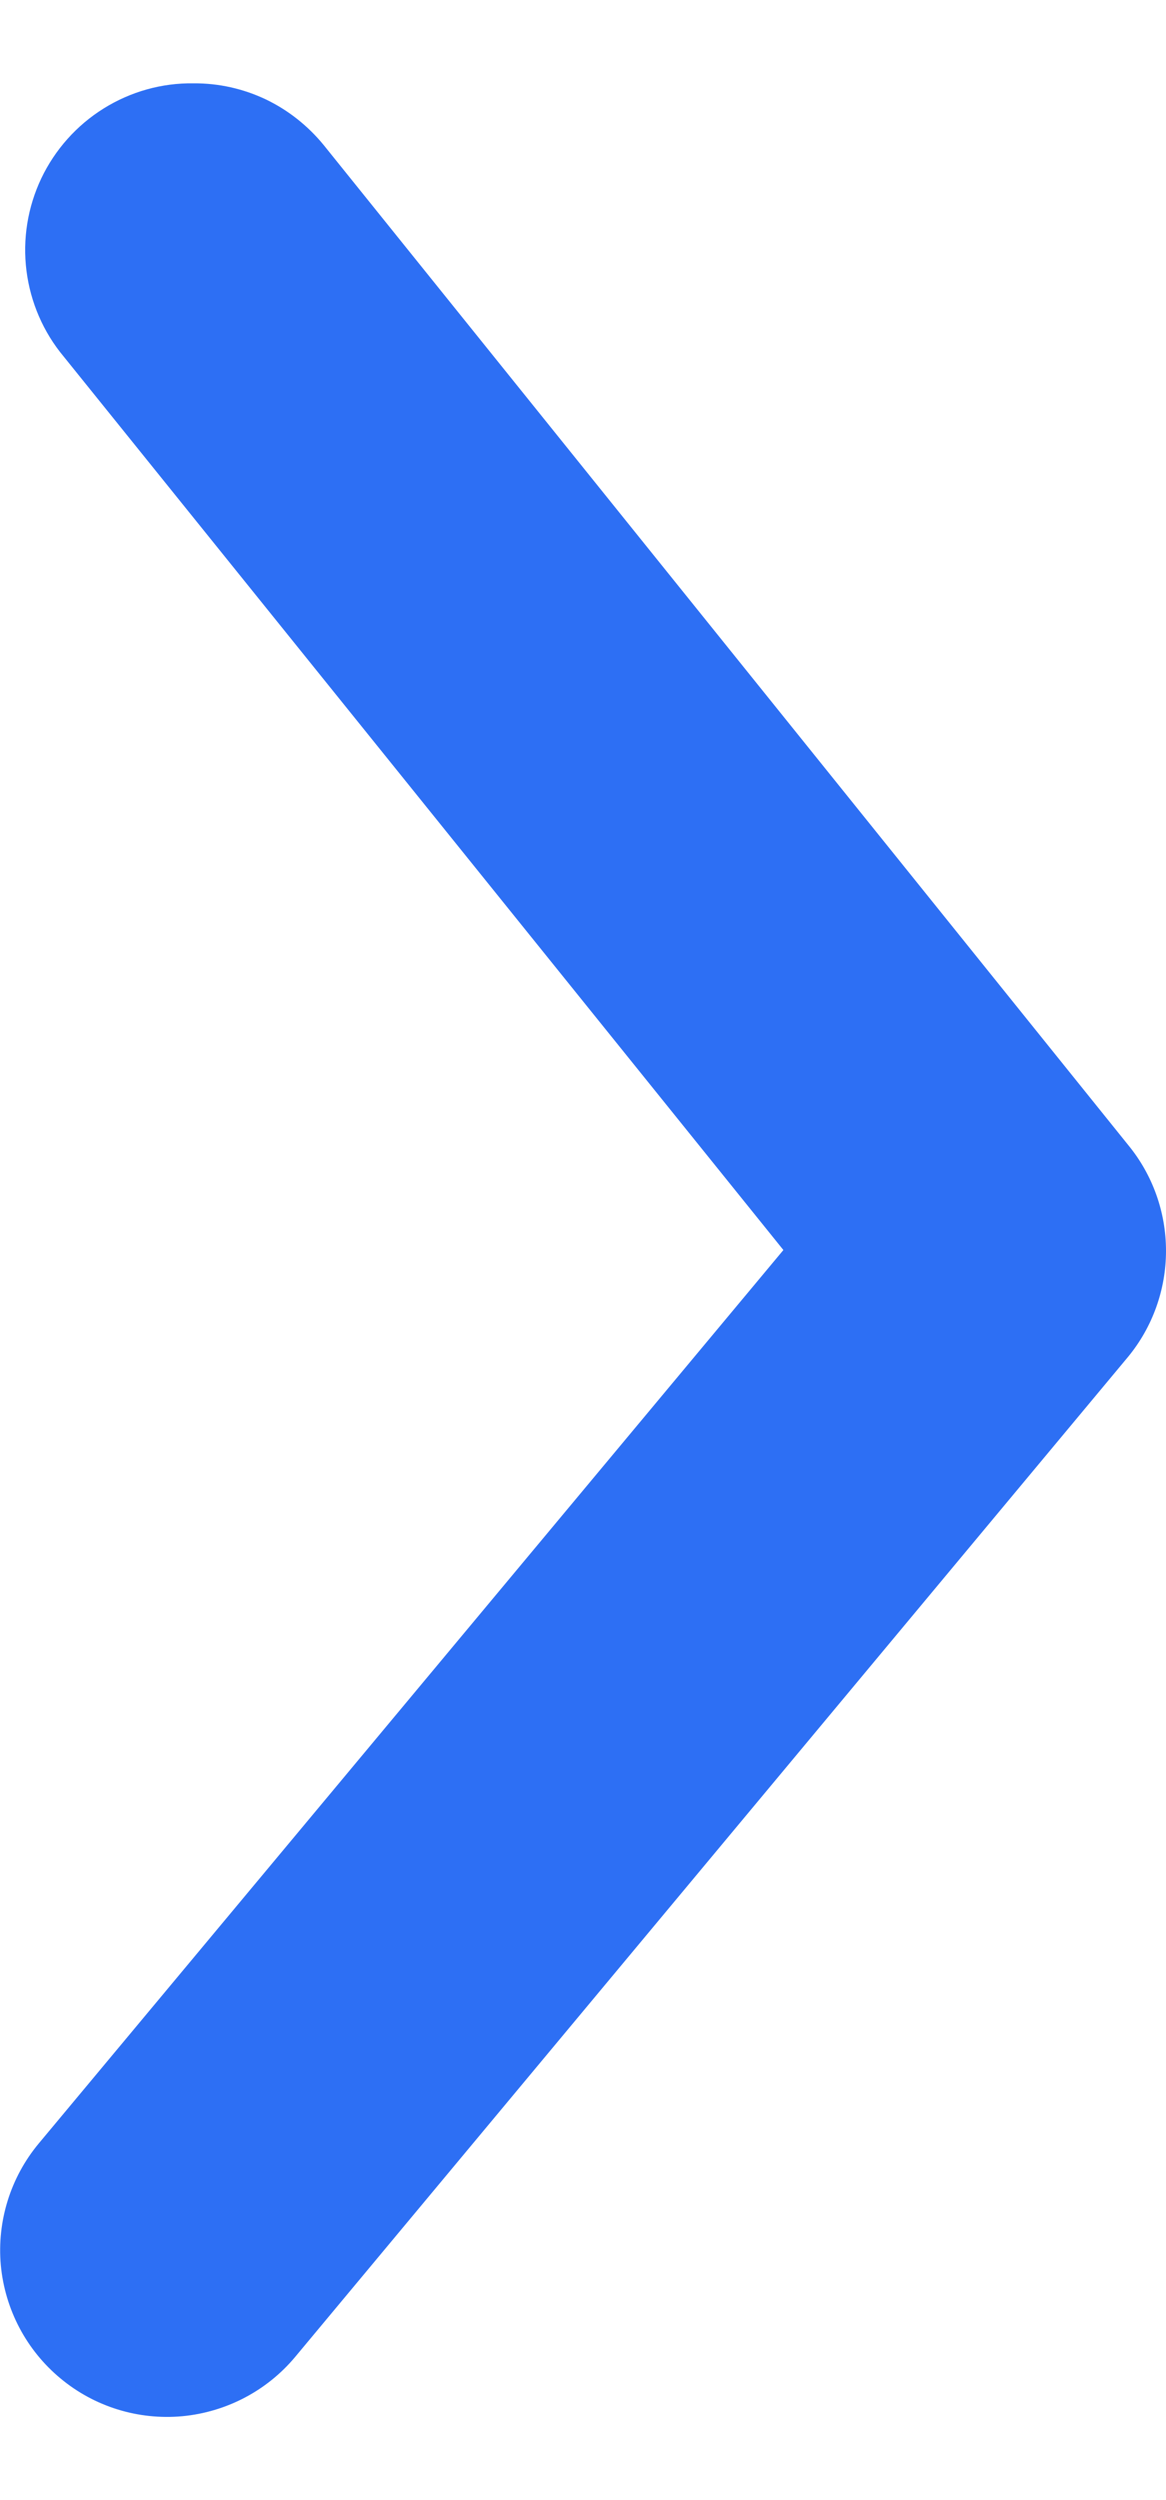 <svg width="7" height="15" viewBox="0 0 7 15" fill="none" xmlns="http://www.w3.org/2000/svg">
<path d="M1.163 0.5C1.312 0.499 1.46 0.532 1.595 0.596C1.729 0.66 1.848 0.754 1.943 0.87L6.773 6.87C6.92 7.049 7 7.273 7 7.505C7 7.736 6.92 7.961 6.773 8.14L1.773 14.14C1.603 14.344 1.359 14.472 1.094 14.497C0.83 14.521 0.567 14.44 0.363 14.27C0.158 14.1 0.03 13.856 0.005 13.592C-0.019 13.327 0.063 13.064 0.233 12.86L4.703 7.5L0.383 2.14C0.26 1.993 0.183 1.814 0.159 1.625C0.135 1.435 0.166 1.243 0.248 1.07C0.33 0.898 0.46 0.752 0.622 0.651C0.784 0.55 0.971 0.497 1.163 0.5Z" fill="#2D6FF4"/>
</svg>
